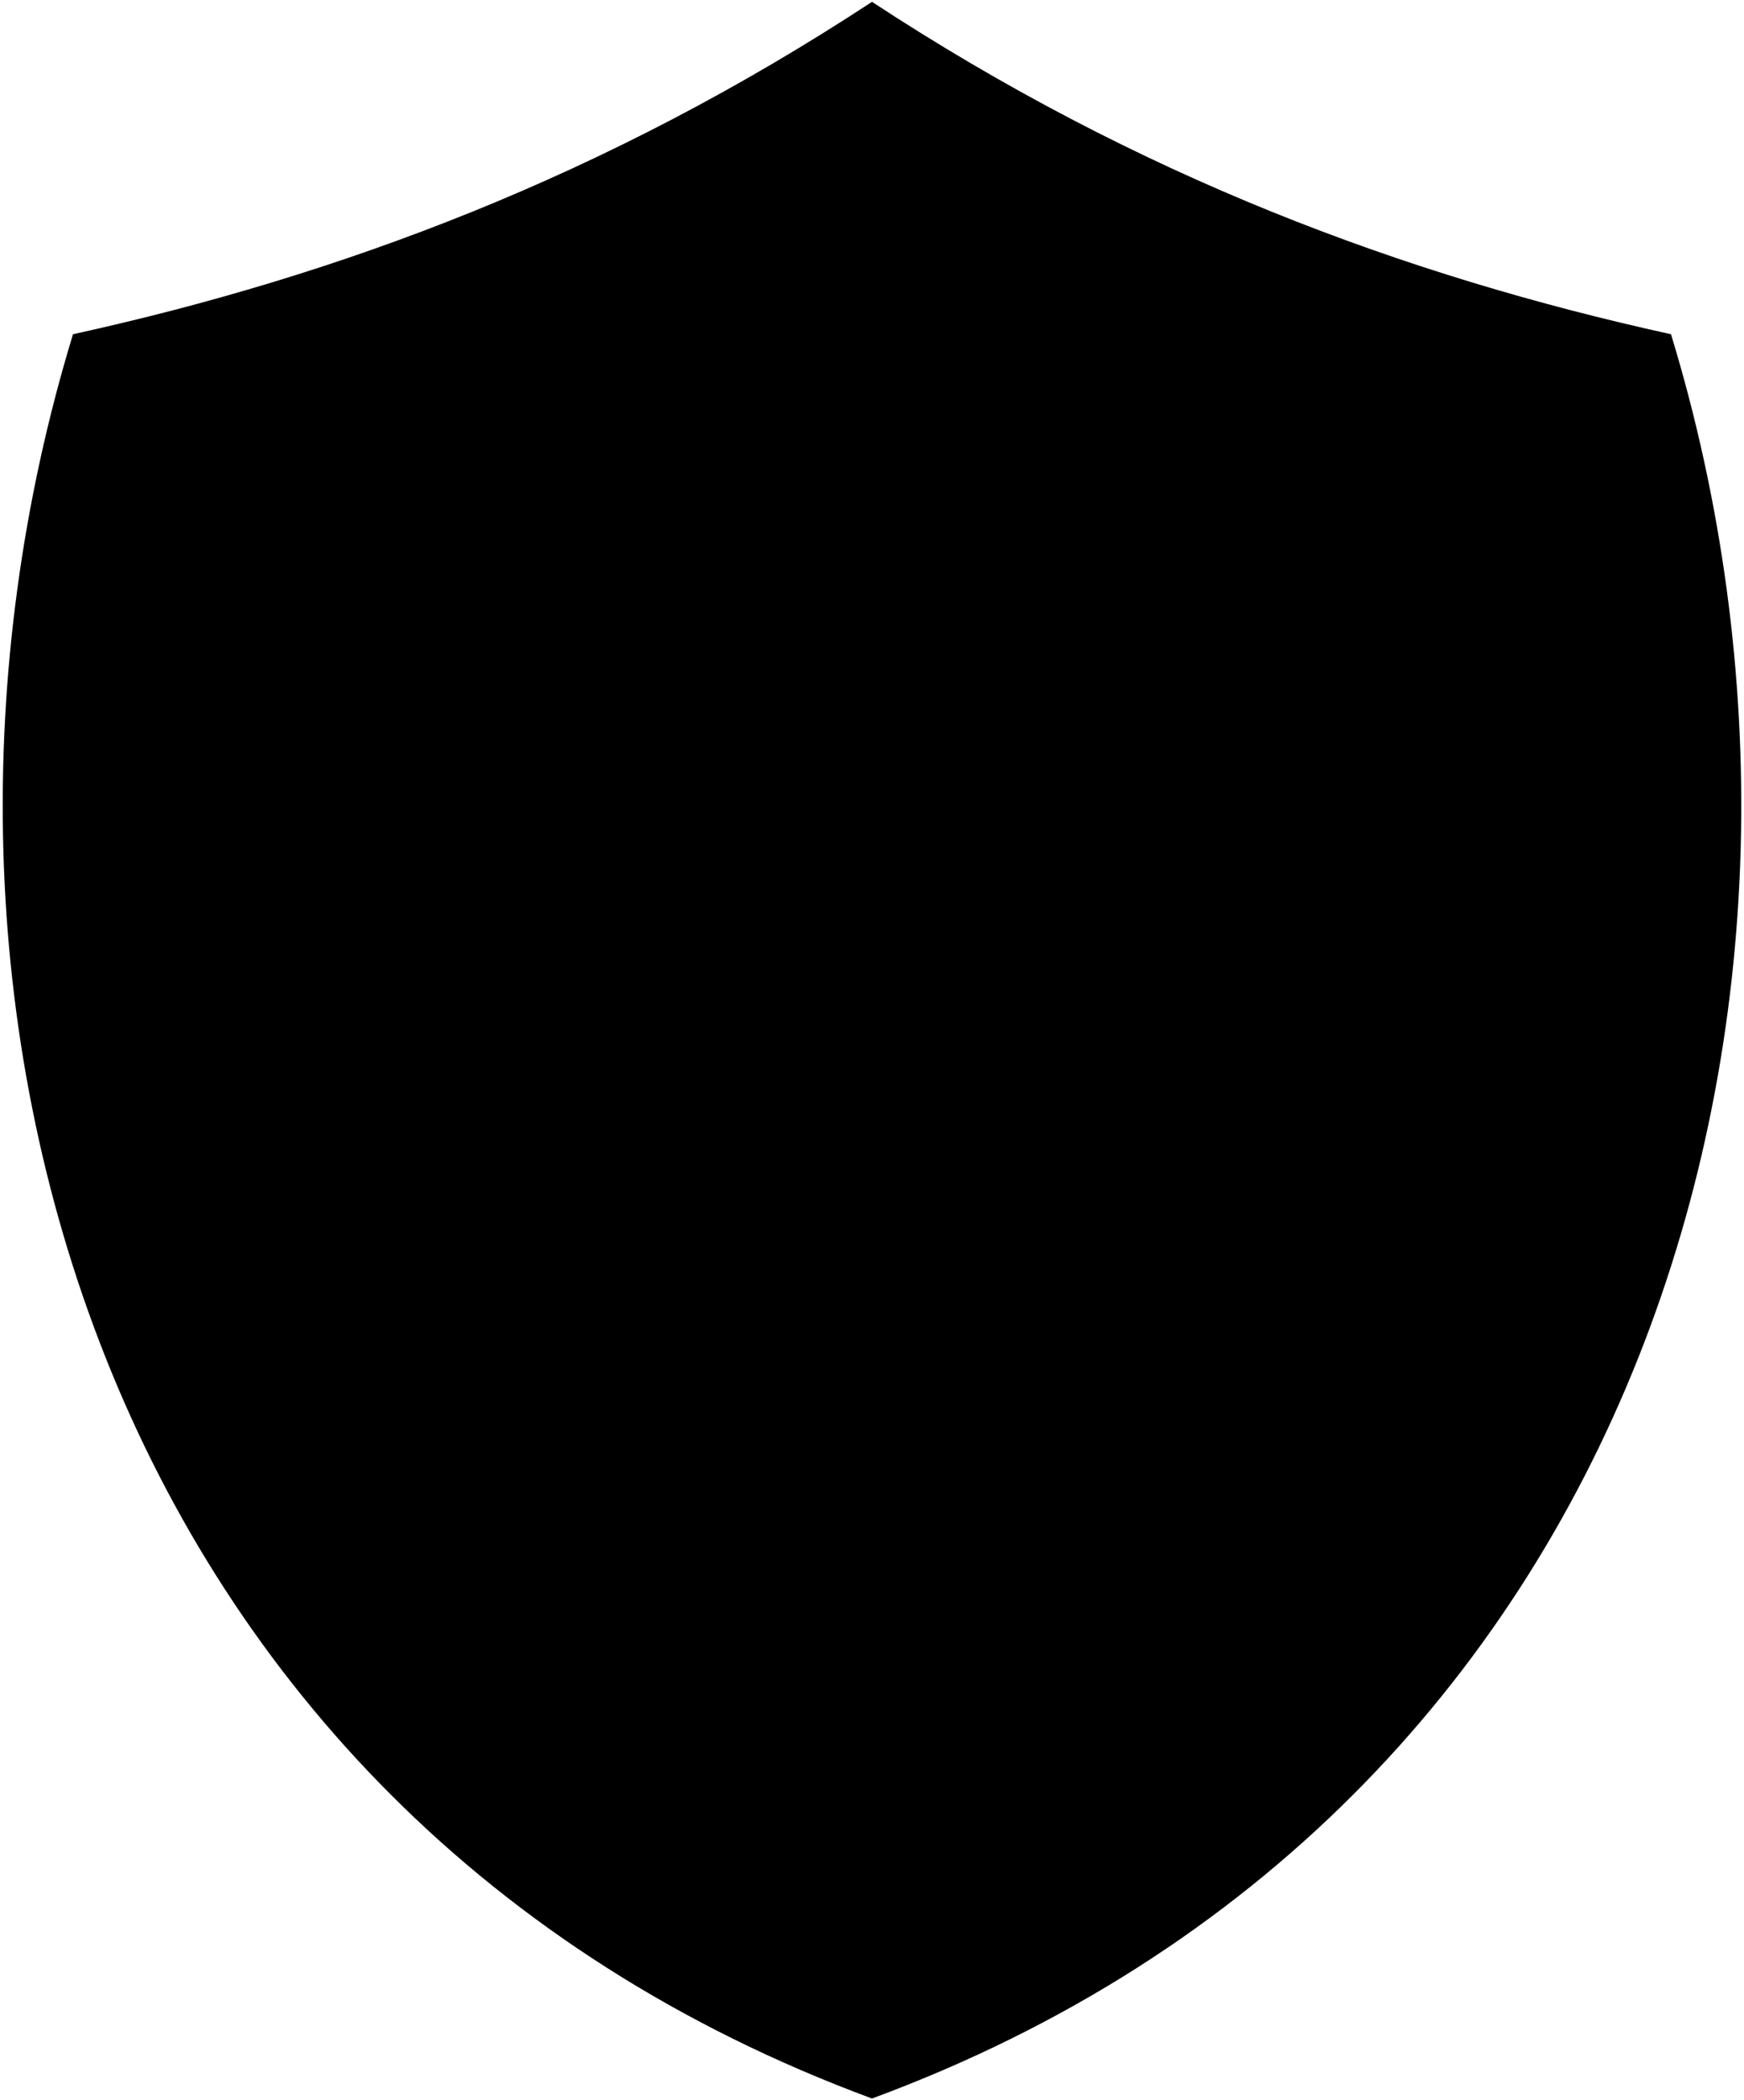 <svg width="382" height="460" viewBox="0 0 382 460" fill="none" xmlns="http://www.w3.org/2000/svg">
<path d="M191 0.402C132.66 38.699 74.33 60.375 15.99 73.203C-28.346 218.443 21.025 396.803 191 459.603C360.97 396.802 410.34 218.443 366.01 73.203C307.67 60.375 249.34 38.699 191 0.402V0.402Z" fill="black"/>
</svg>
